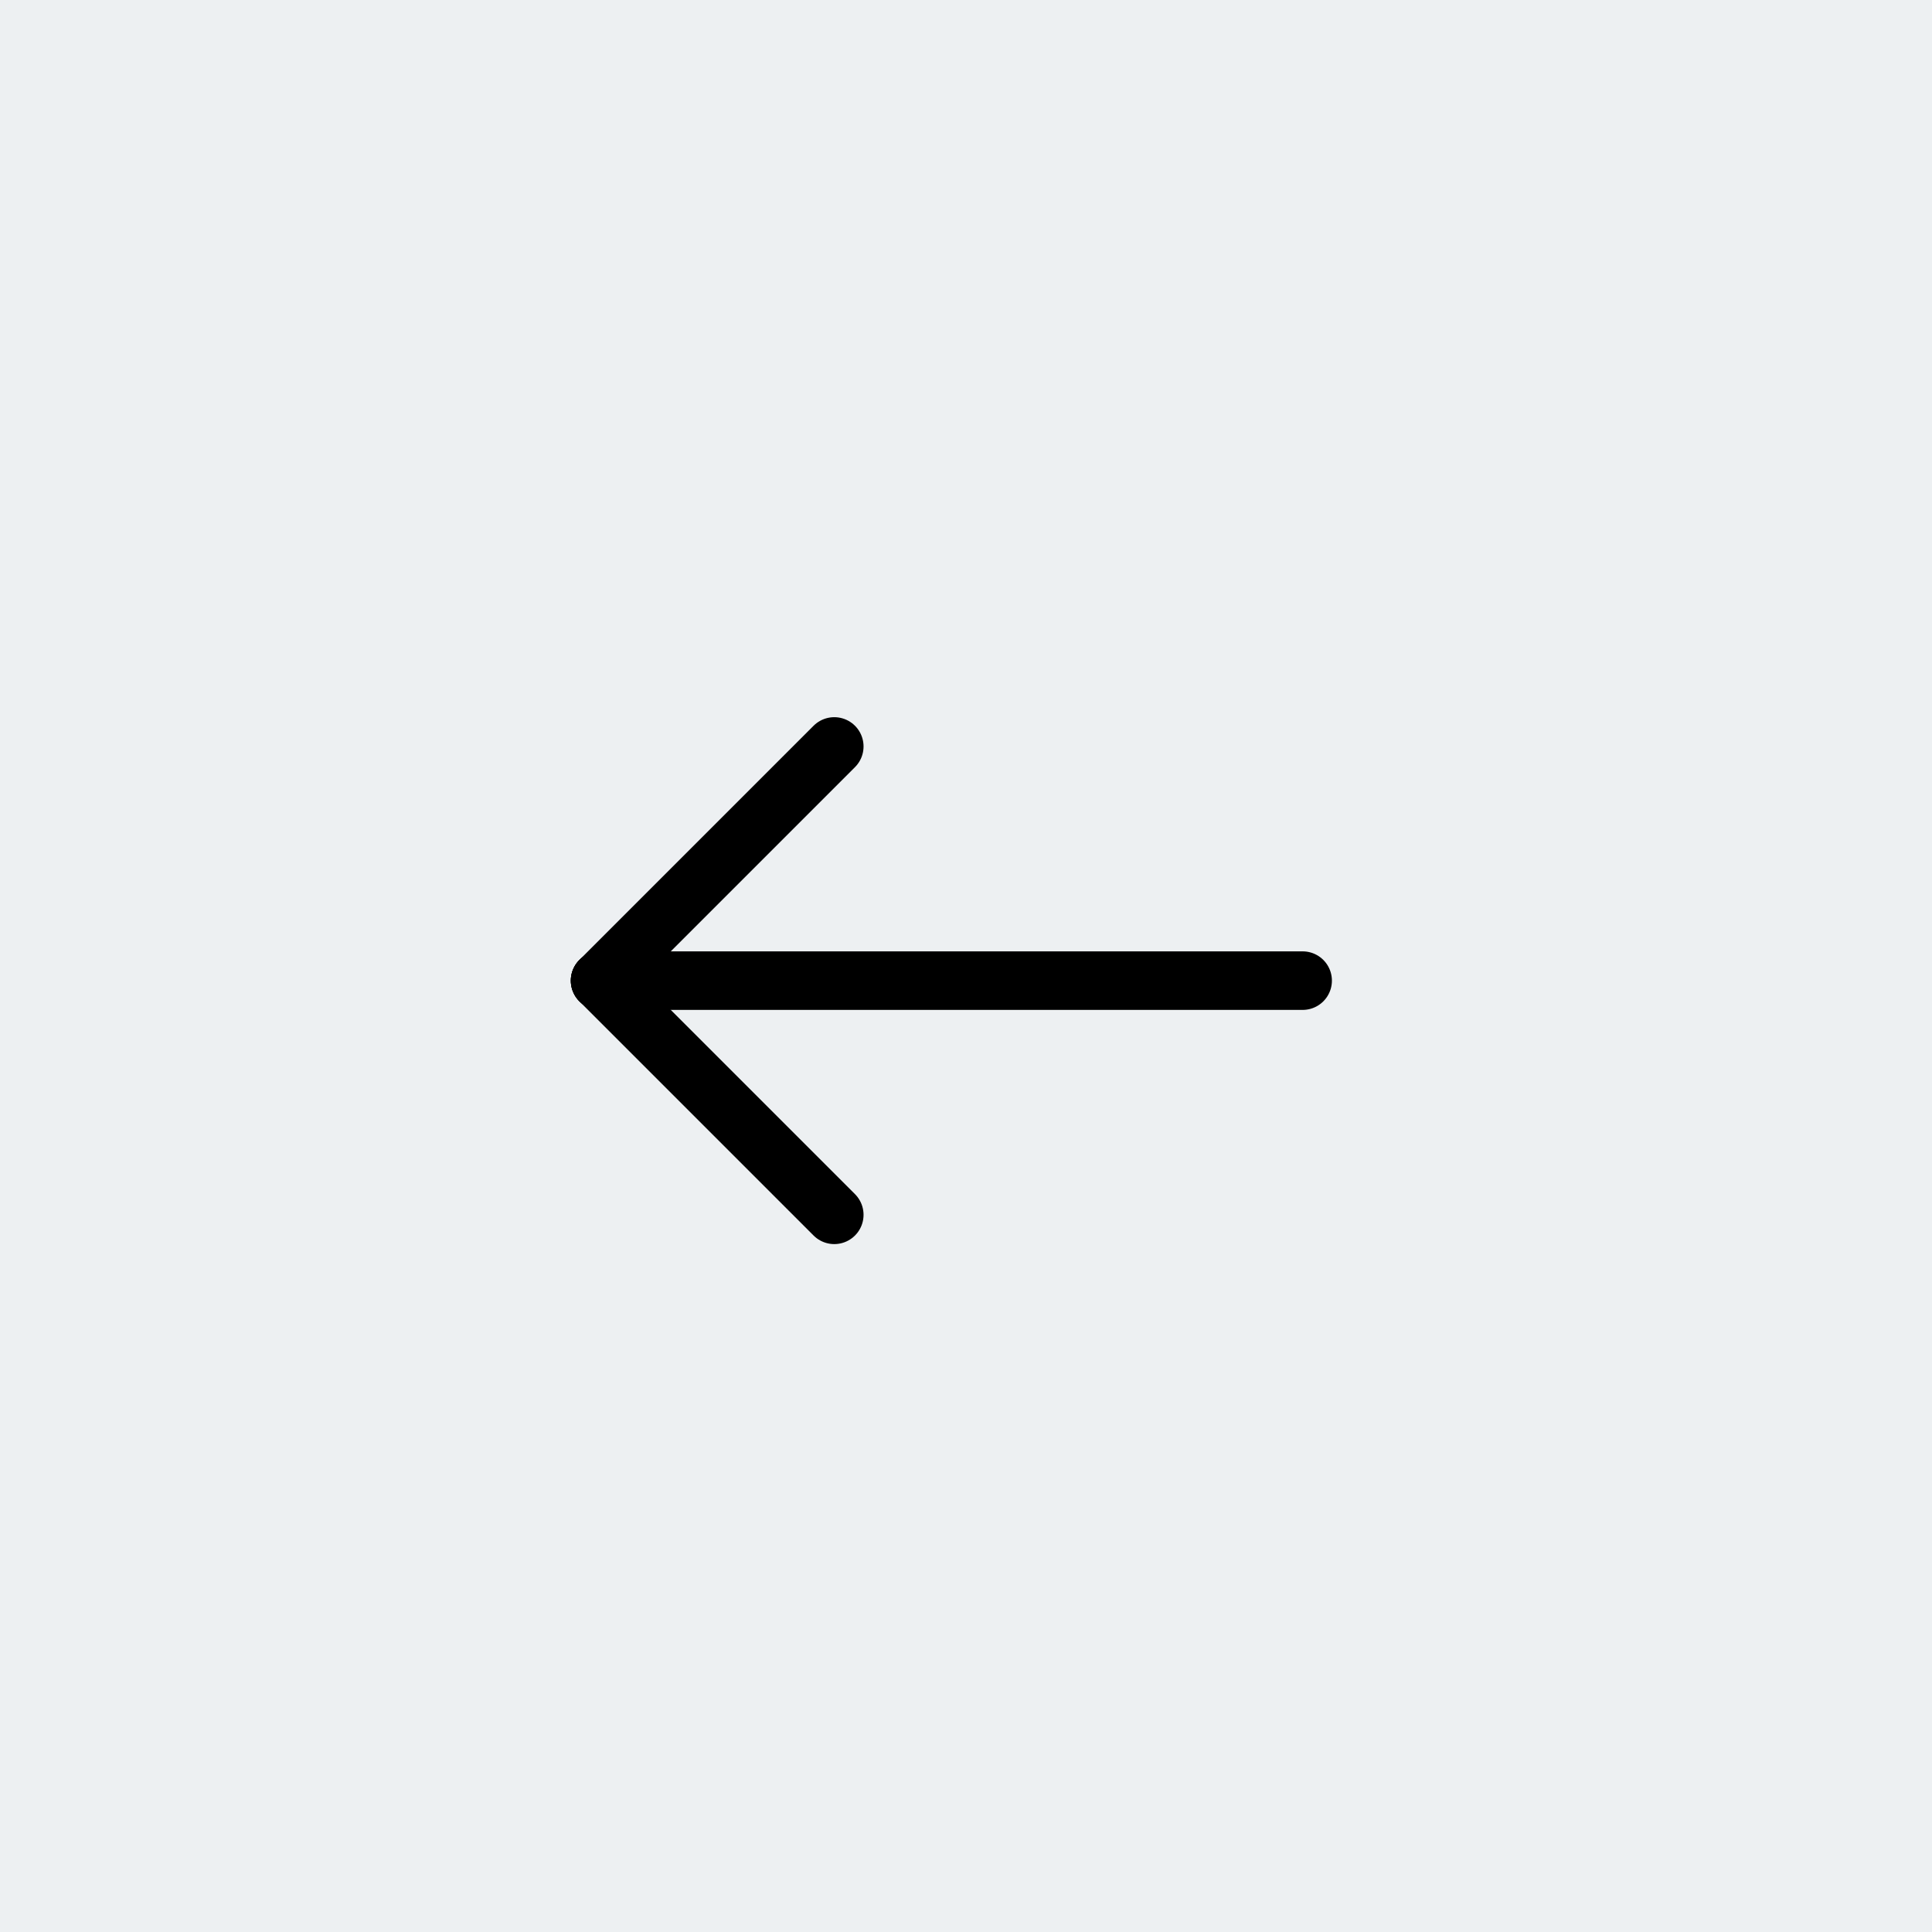 <svg xmlns="http://www.w3.org/2000/svg" width="66" height="66"><path data-name="Rectangle 18" fill="#edf0f2" d="M0 0h66v66H0z"/><g fill="none" stroke="#000" stroke-linecap="round" stroke-width="2"><path data-name="Line 10" d="M28.5 25.5l-8 8"/><path data-name="Line 11" d="M28.5 41.5l-8-8"/><path data-name="Line 12" d="M44.5 33.5h-24"/></g></svg>